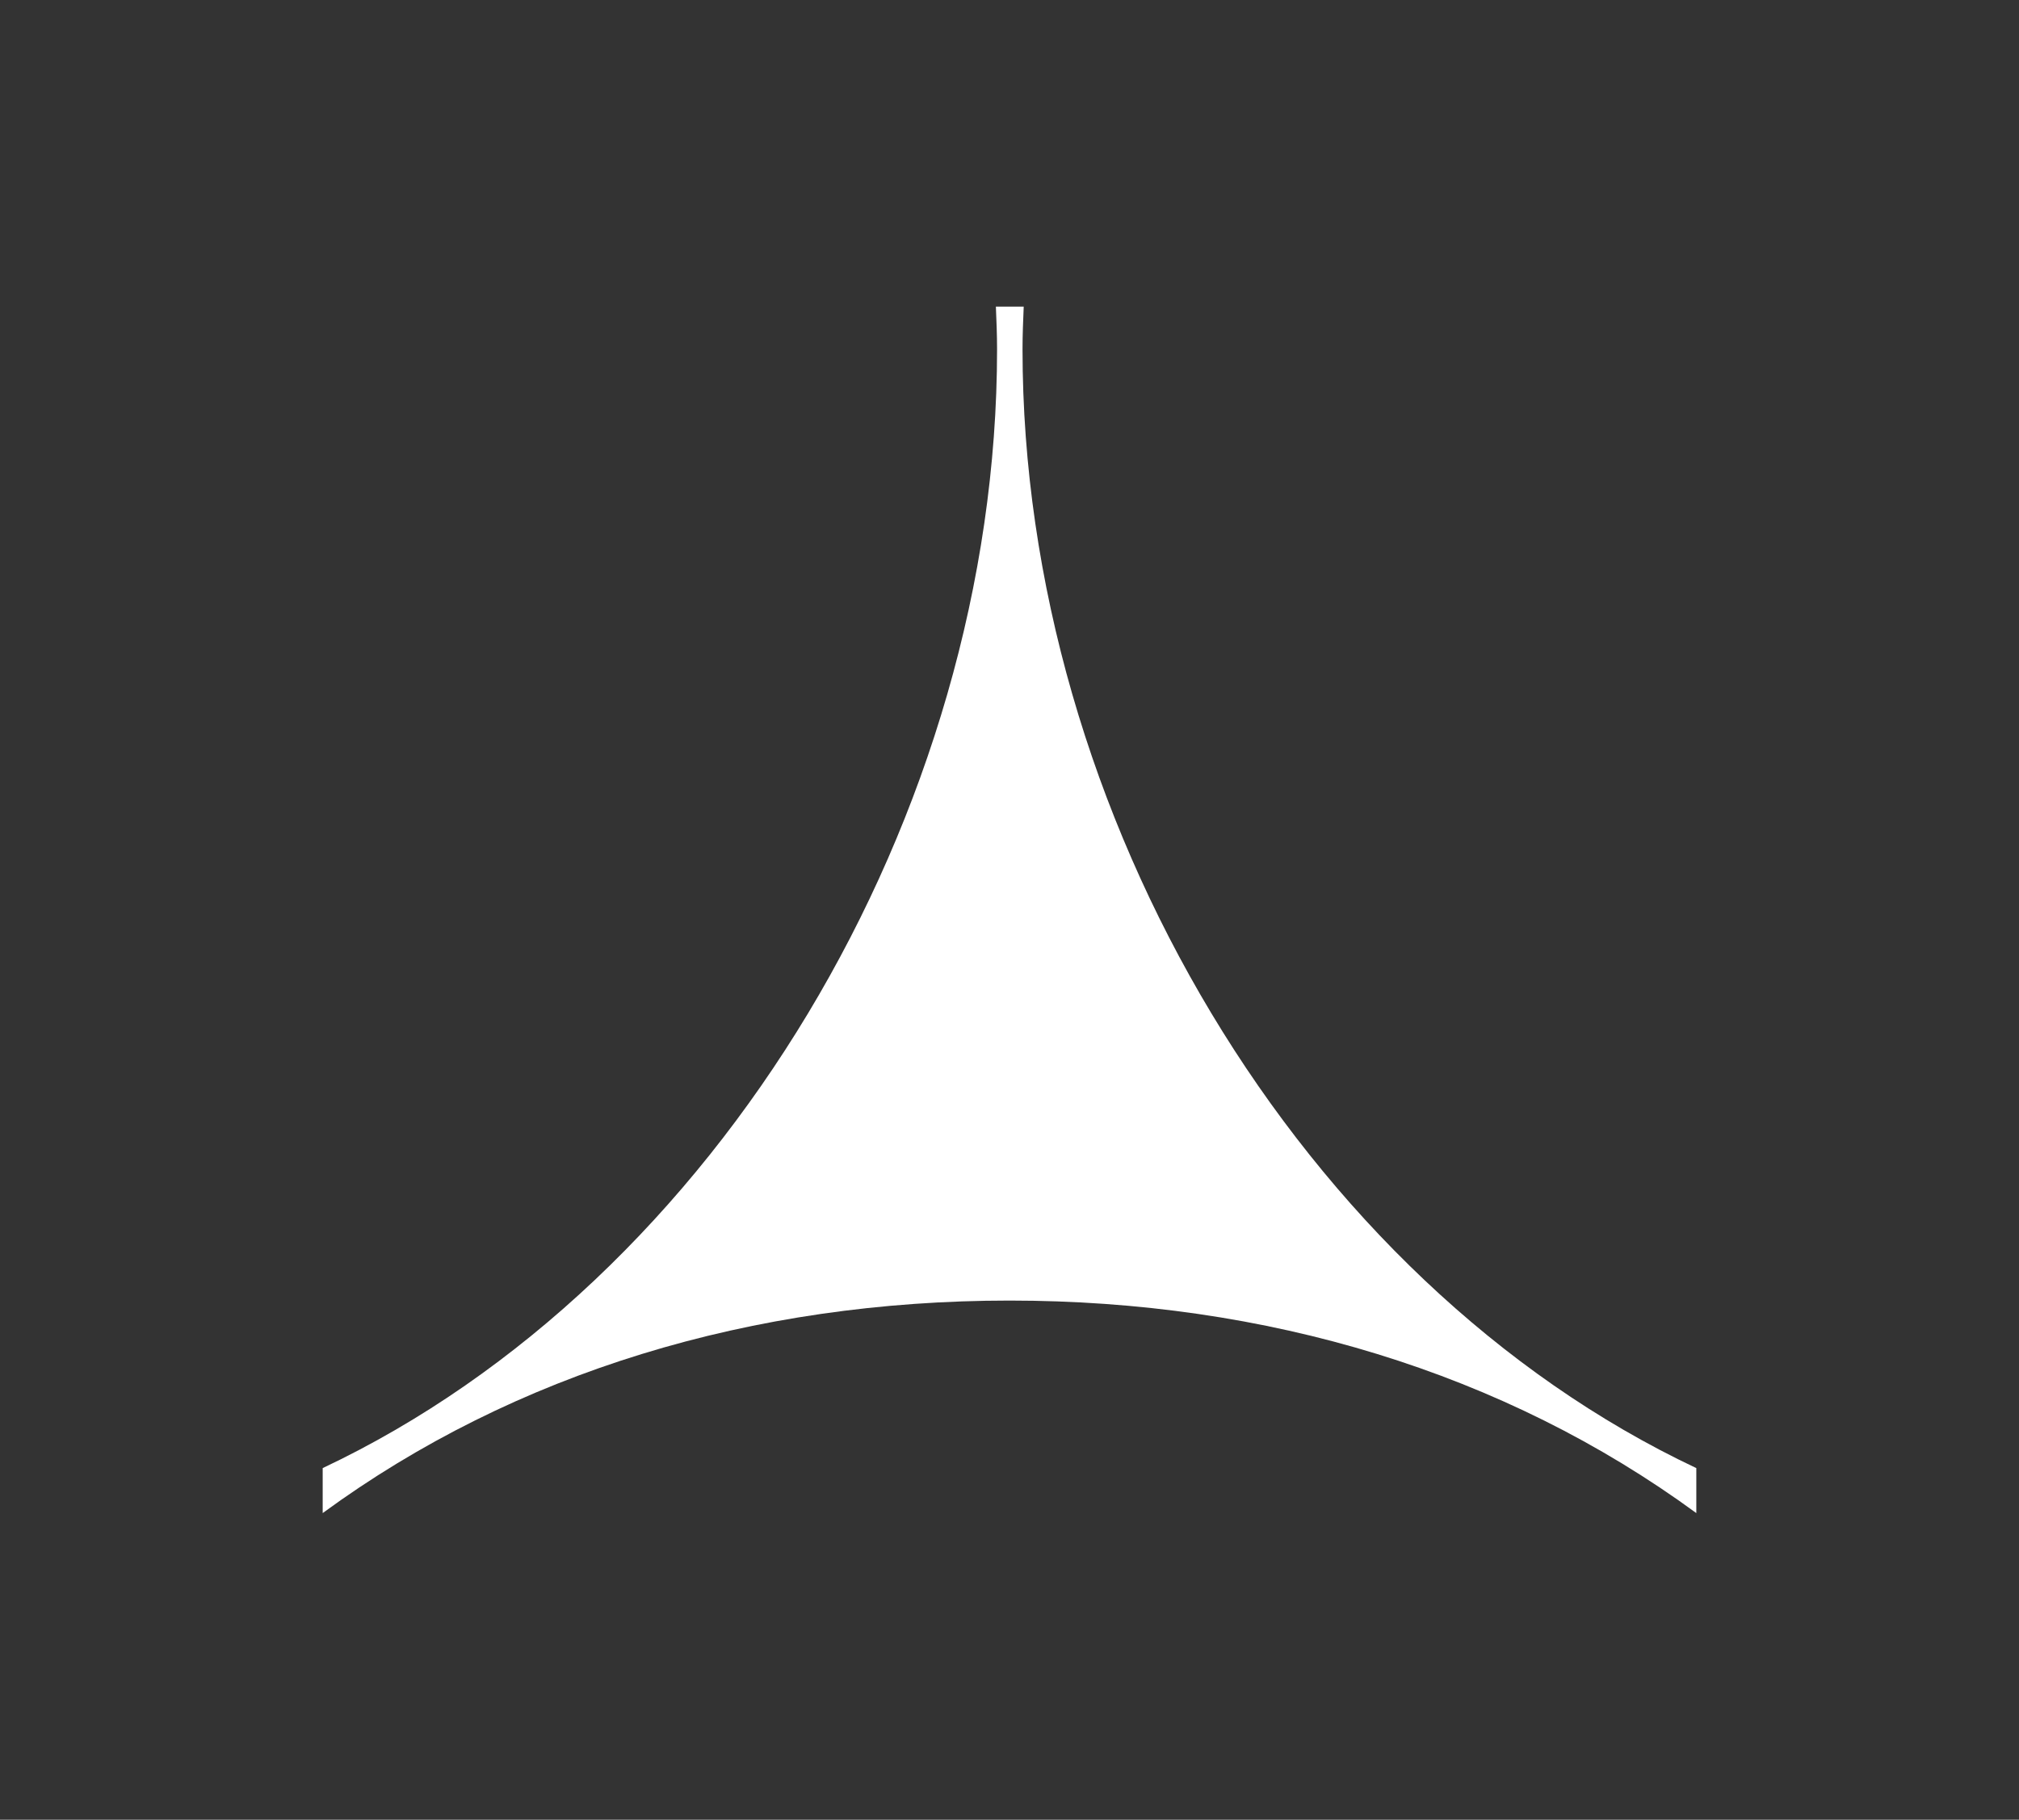 <?xml version="1.0" encoding="utf-8"?>
<!-- Generator: Adobe Illustrator 27.3.1, SVG Export Plug-In . SVG Version: 6.00 Build 0)  -->
<svg version="1.1" id="Layer_1" xmlns="http://www.w3.org/2000/svg" xmlns:xlink="http://www.w3.org/1999/xlink" x="0px" y="0px"
	 viewBox="0 0 341 307.4" style="enable-background:new 0 0 341 307.4;" xml:space="preserve">
<rect x="0" y="0" width="341" height="307.4" fill="#333333" stroke="none"/>
<style type="text/css">
	.st0{fill:#FFFFFF;}
</style>
<path class="st0" d="M172.7,59c0-2.4,0.1-4.8,0.2-7.2h-4.7c0.1,2.4,0.2,4.8,0.2,7.2c0,78.7-47.2,157.5-113.9,189v7.6
	c32.5-23.8,72.6-35.9,116-35.9s83.5,12.1,116,35.9V248C219.8,216.5,172.7,137.6,172.7,59z"/>
</svg>
